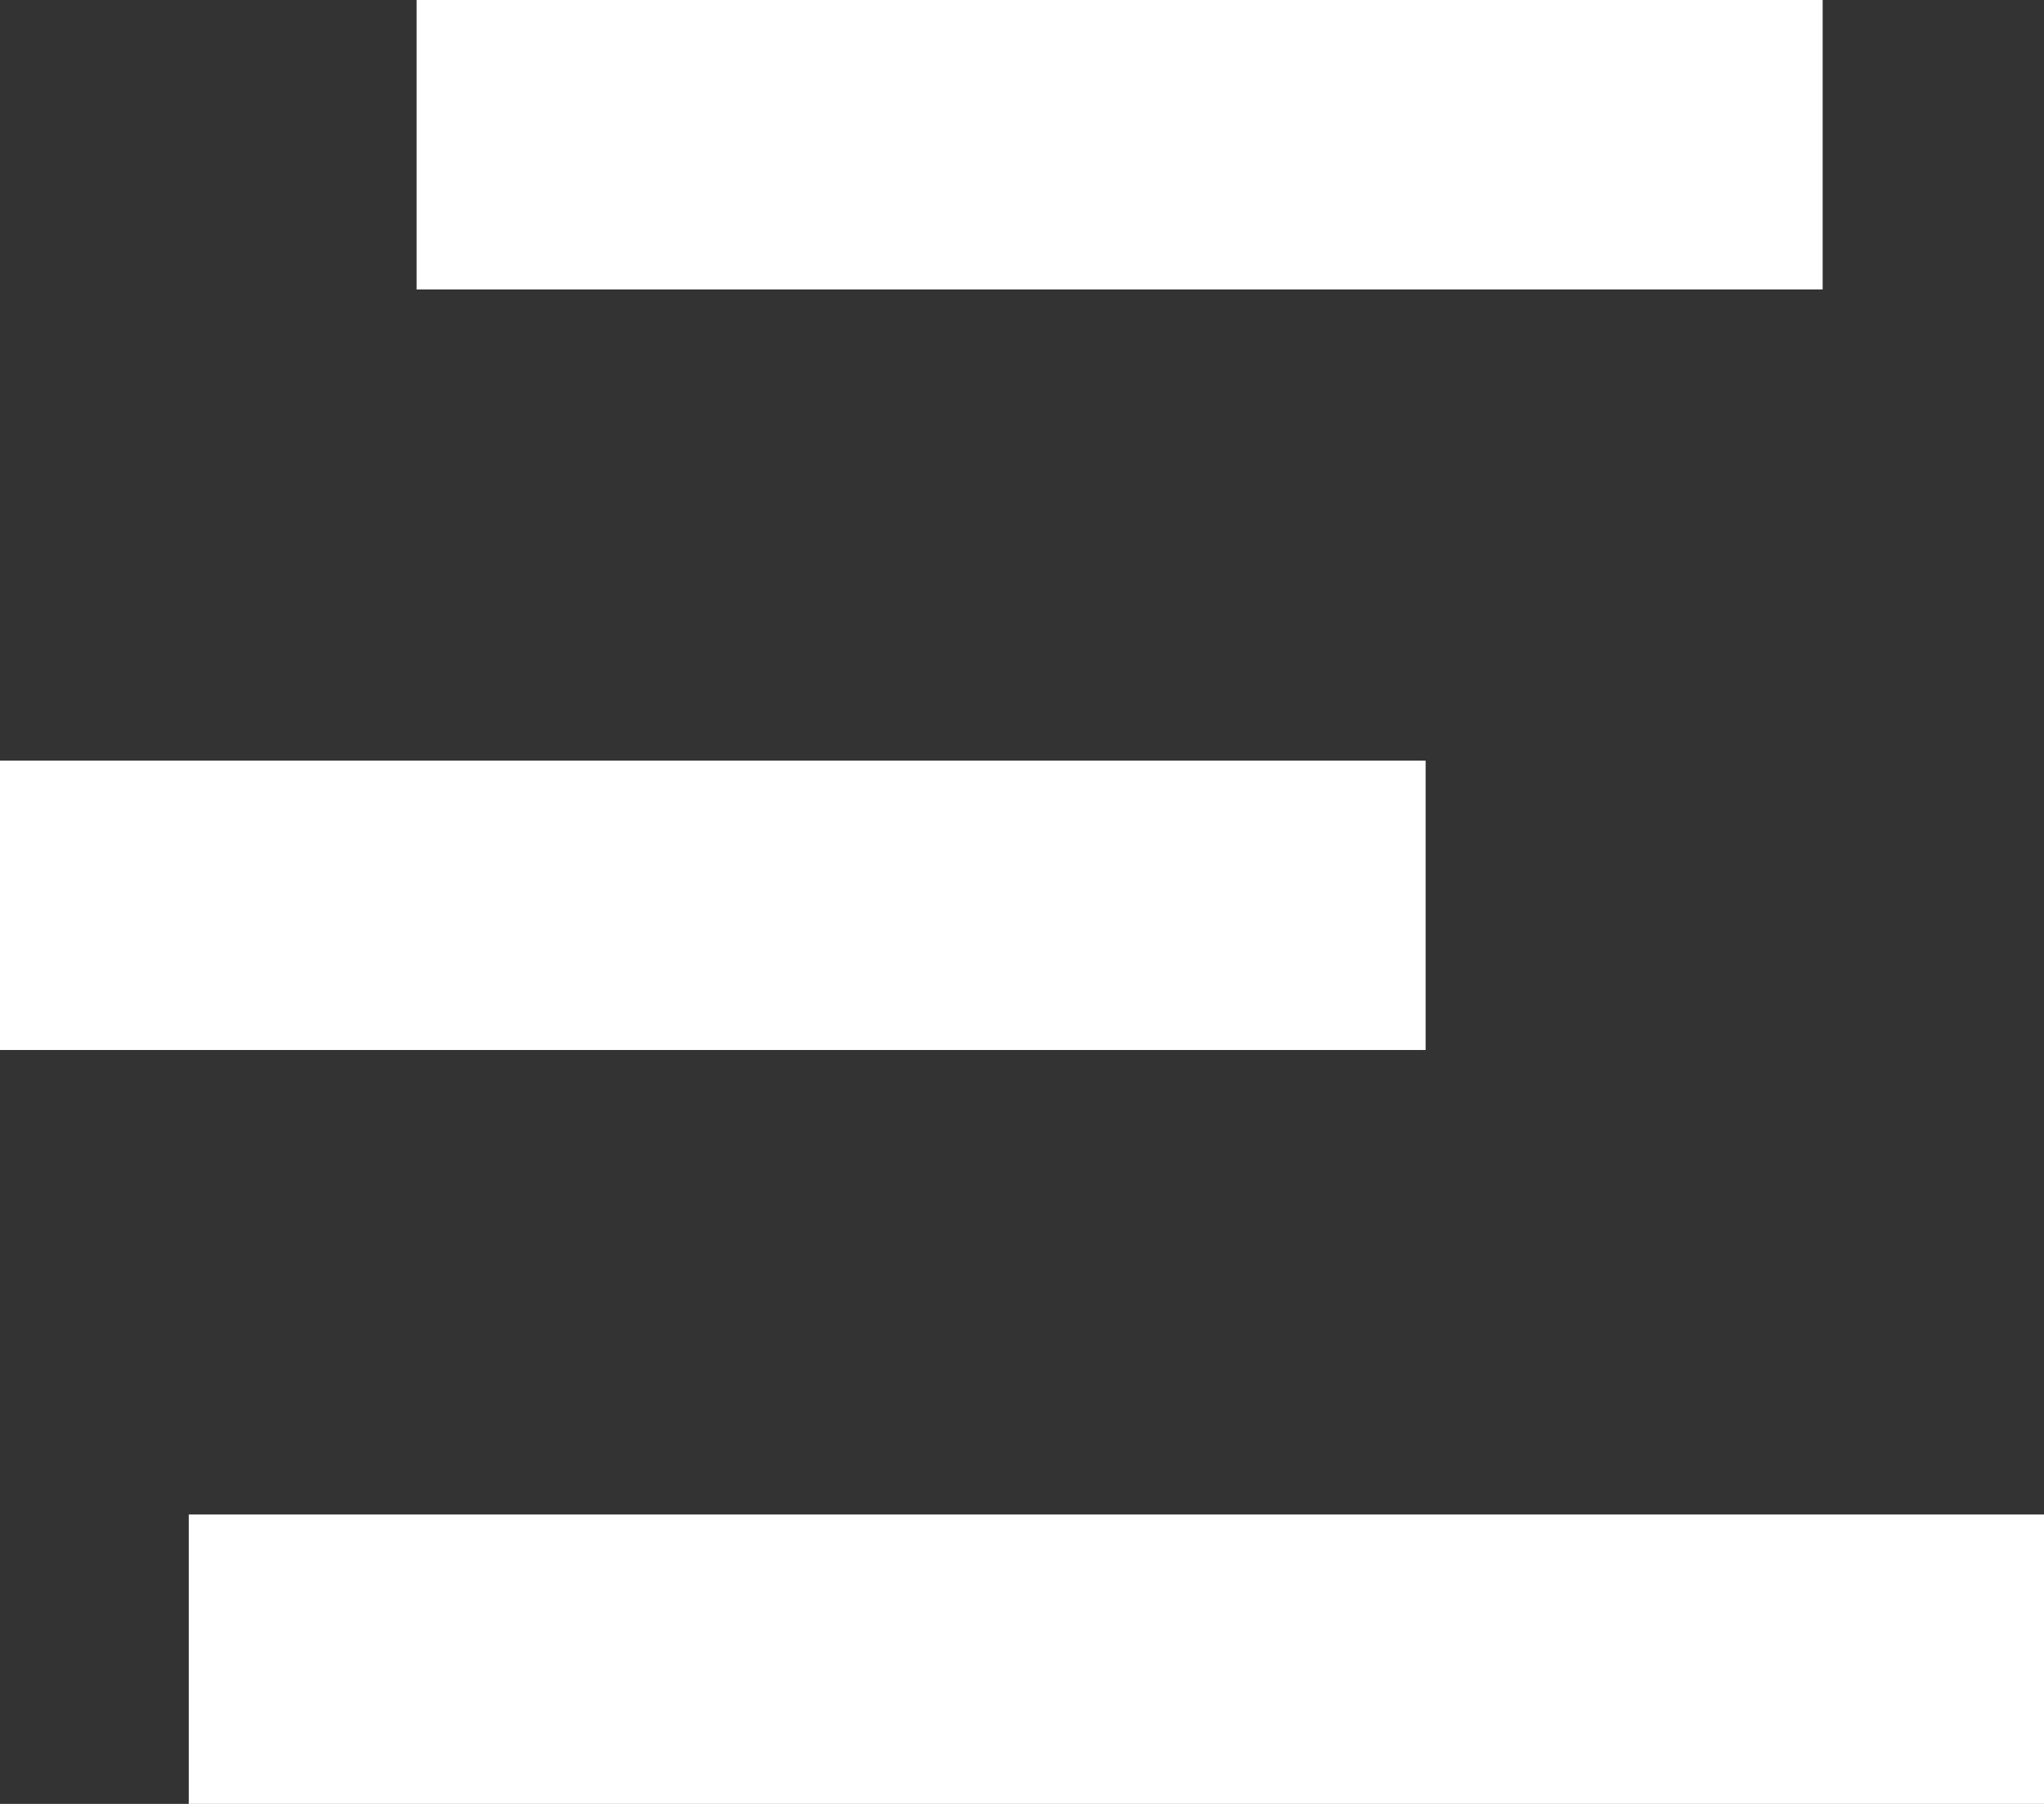 <svg width="17" height="15" viewBox="0 0 17 15" fill="none" xmlns="http://www.w3.org/2000/svg">
<rect x="0" y="0" width="17" height="15" fill="#333333" stroke="none"/>
<path d="M15.159 0H3.465V2.407H15.159V0Z" fill="white"/>
<path d="M11.857 6.325H0V8.731H11.857V6.325Z" fill="white"/>
<path d="M17 12.593H1.57V15H17V12.593Z" fill="white"/>
</svg>
